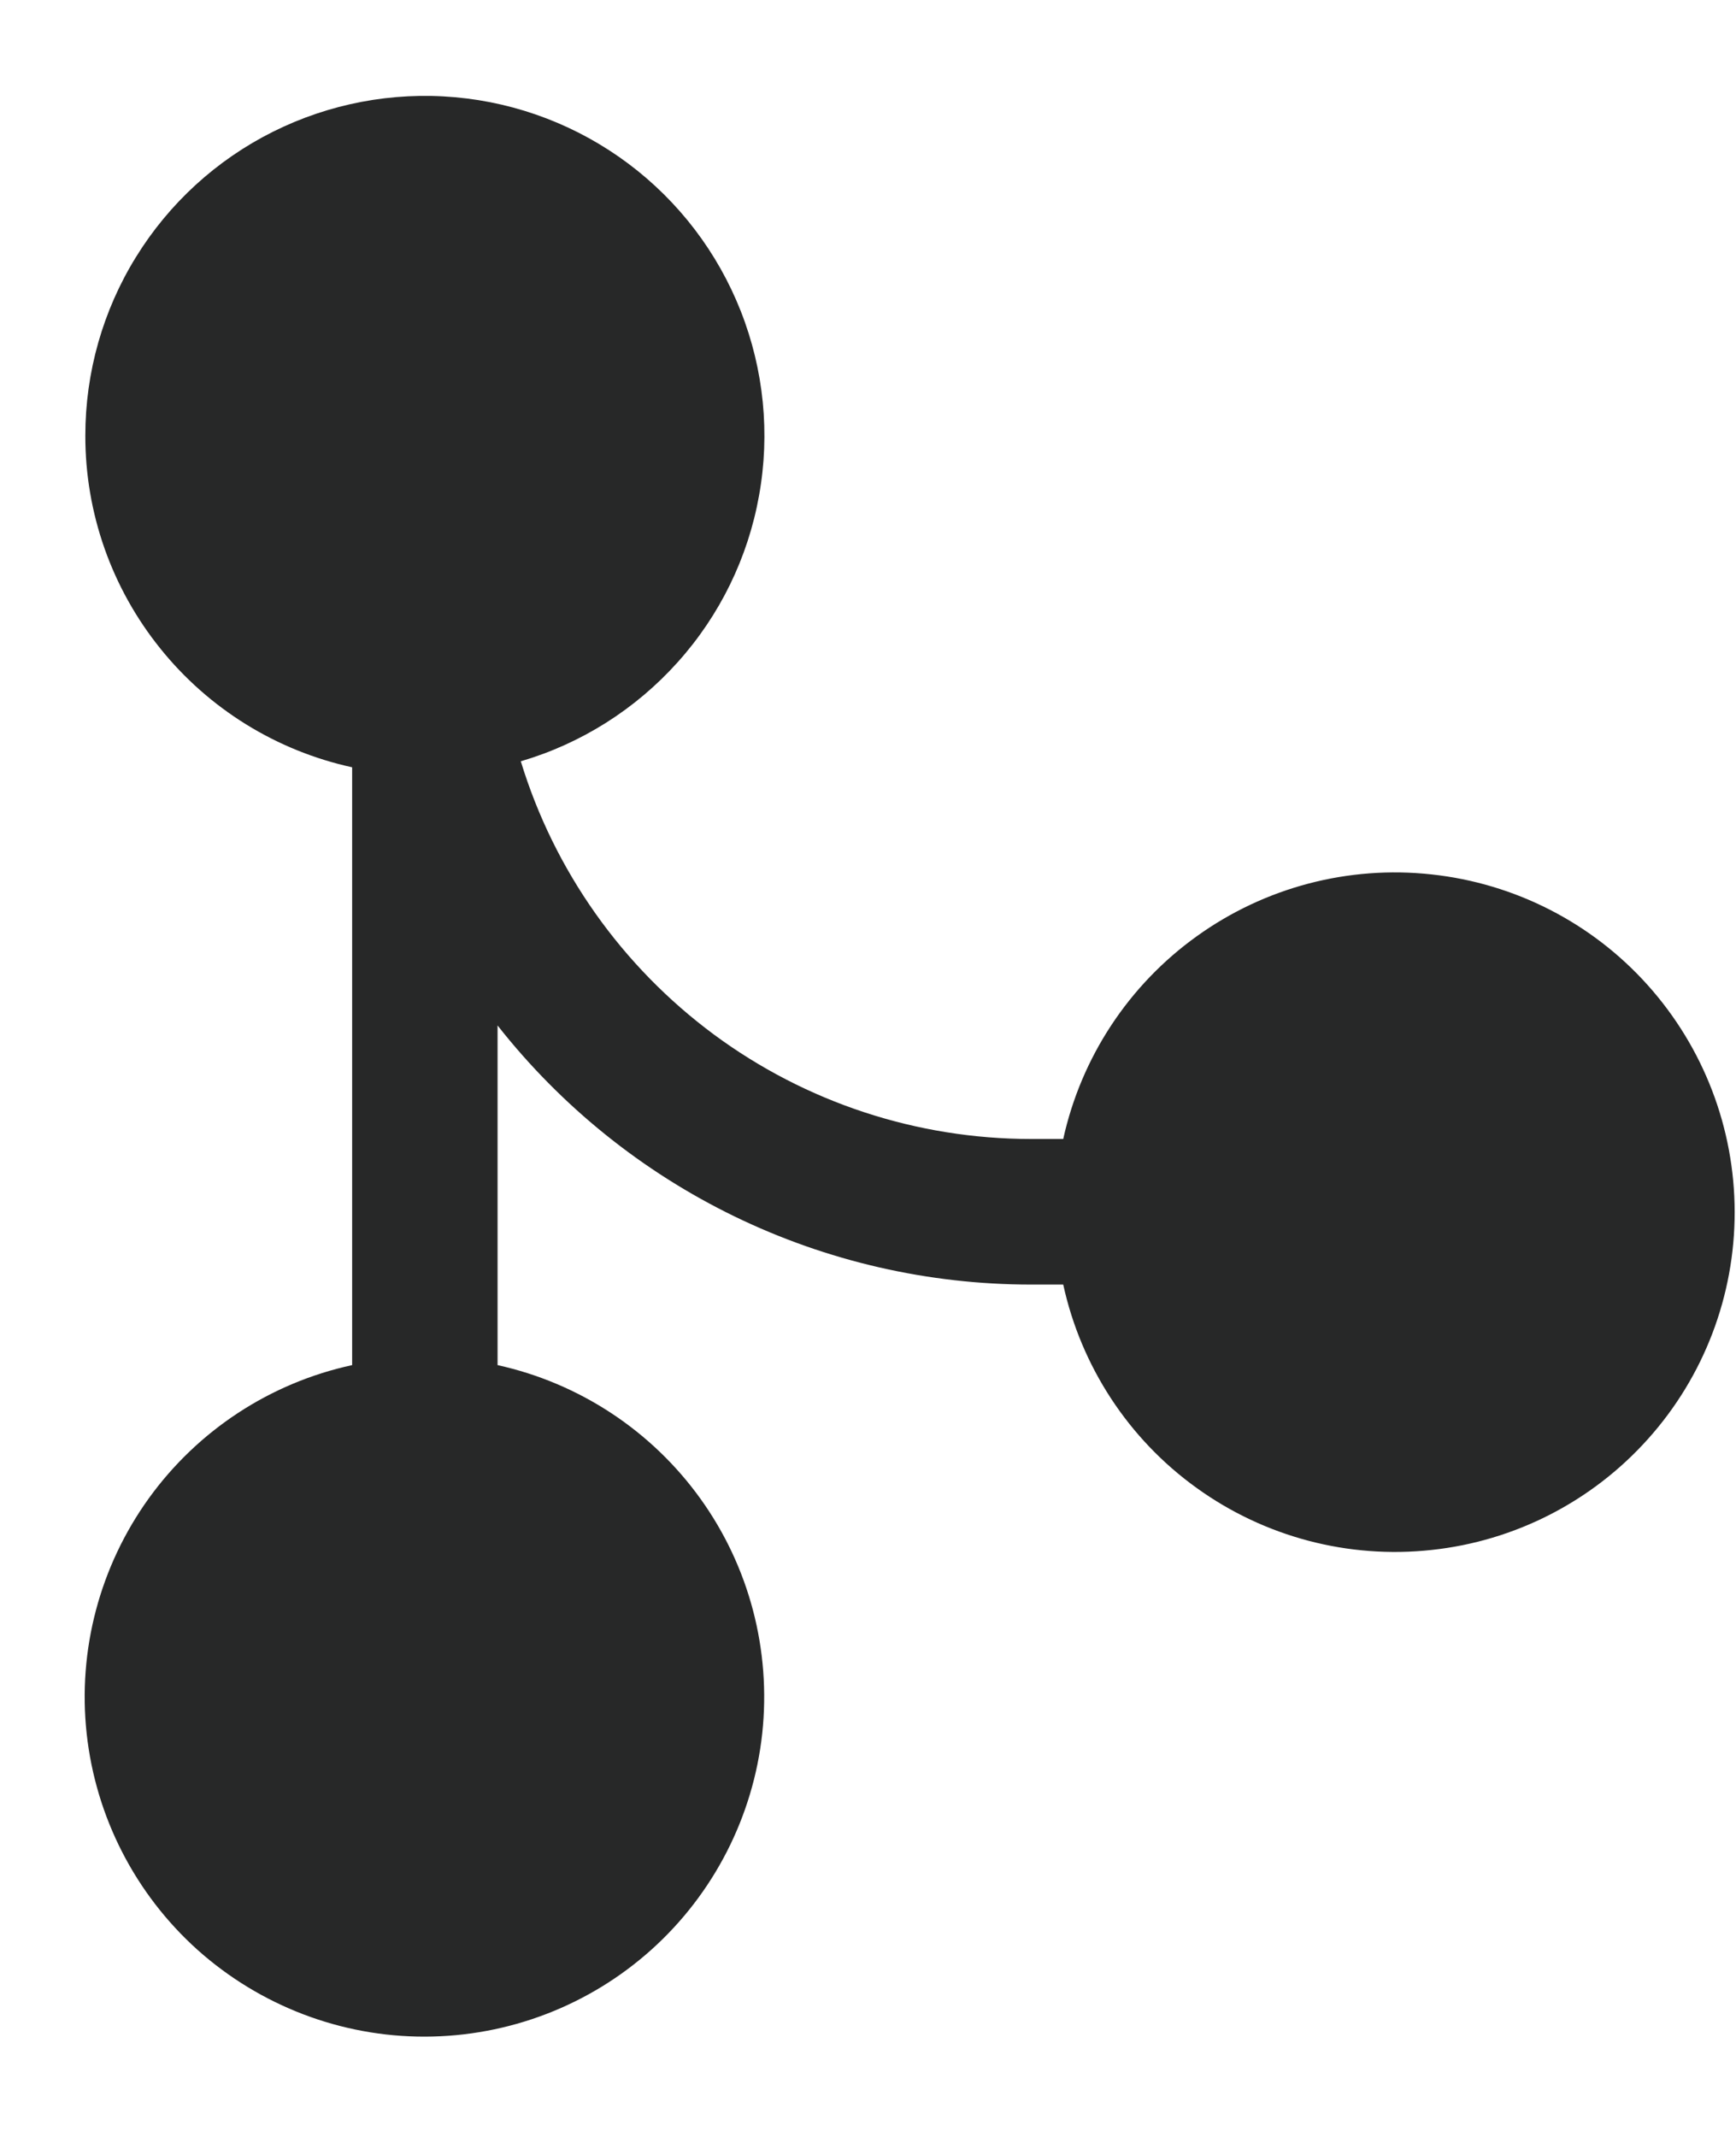 <svg width="13" height="16" viewBox="0 0 13 16" fill="none" xmlns="http://www.w3.org/2000/svg">
<path d="M0.639 3.261C0.639 2.789 0.77 2.326 1.018 1.925C1.266 1.523 1.621 1.198 2.043 0.987C2.465 0.776 2.937 0.686 3.408 0.728C3.878 0.77 4.327 0.942 4.705 1.225C5.083 1.508 5.374 1.89 5.547 2.329C5.72 2.768 5.768 3.247 5.684 3.711C5.601 4.176 5.39 4.608 5.074 4.959C4.759 5.31 4.353 5.567 3.9 5.7C4.15 6.519 4.657 7.235 5.345 7.745C6.033 8.254 6.866 8.528 7.722 8.528H7.962C8.097 7.916 8.453 7.375 8.962 7.01C9.471 6.644 10.097 6.479 10.72 6.547C11.343 6.614 11.92 6.909 12.338 7.375C12.757 7.842 12.989 8.446 12.99 9.073C12.991 9.701 12.76 10.307 12.341 10.774C11.922 11.242 11.345 11.538 10.721 11.605C10.097 11.673 9.47 11.508 8.96 11.14C8.451 10.774 8.096 10.231 7.962 9.618H7.722C6.953 9.618 6.193 9.444 5.501 9.108C4.809 8.772 4.202 8.283 3.726 7.678V10.221C4.338 10.356 4.879 10.712 5.245 11.221C5.611 11.73 5.775 12.356 5.708 12.979C5.64 13.602 5.345 14.178 4.879 14.597C4.413 15.016 3.808 15.248 3.181 15.249C2.554 15.25 1.948 15.018 1.48 14.6C1.013 14.181 0.717 13.604 0.649 12.98C0.581 12.356 0.747 11.729 1.114 11.219C1.481 10.71 2.023 10.354 2.637 10.221V5.745C2.07 5.621 1.563 5.307 1.2 4.855C0.836 4.403 0.638 3.841 0.639 3.261Z" fill="#272828"/>
</svg>

